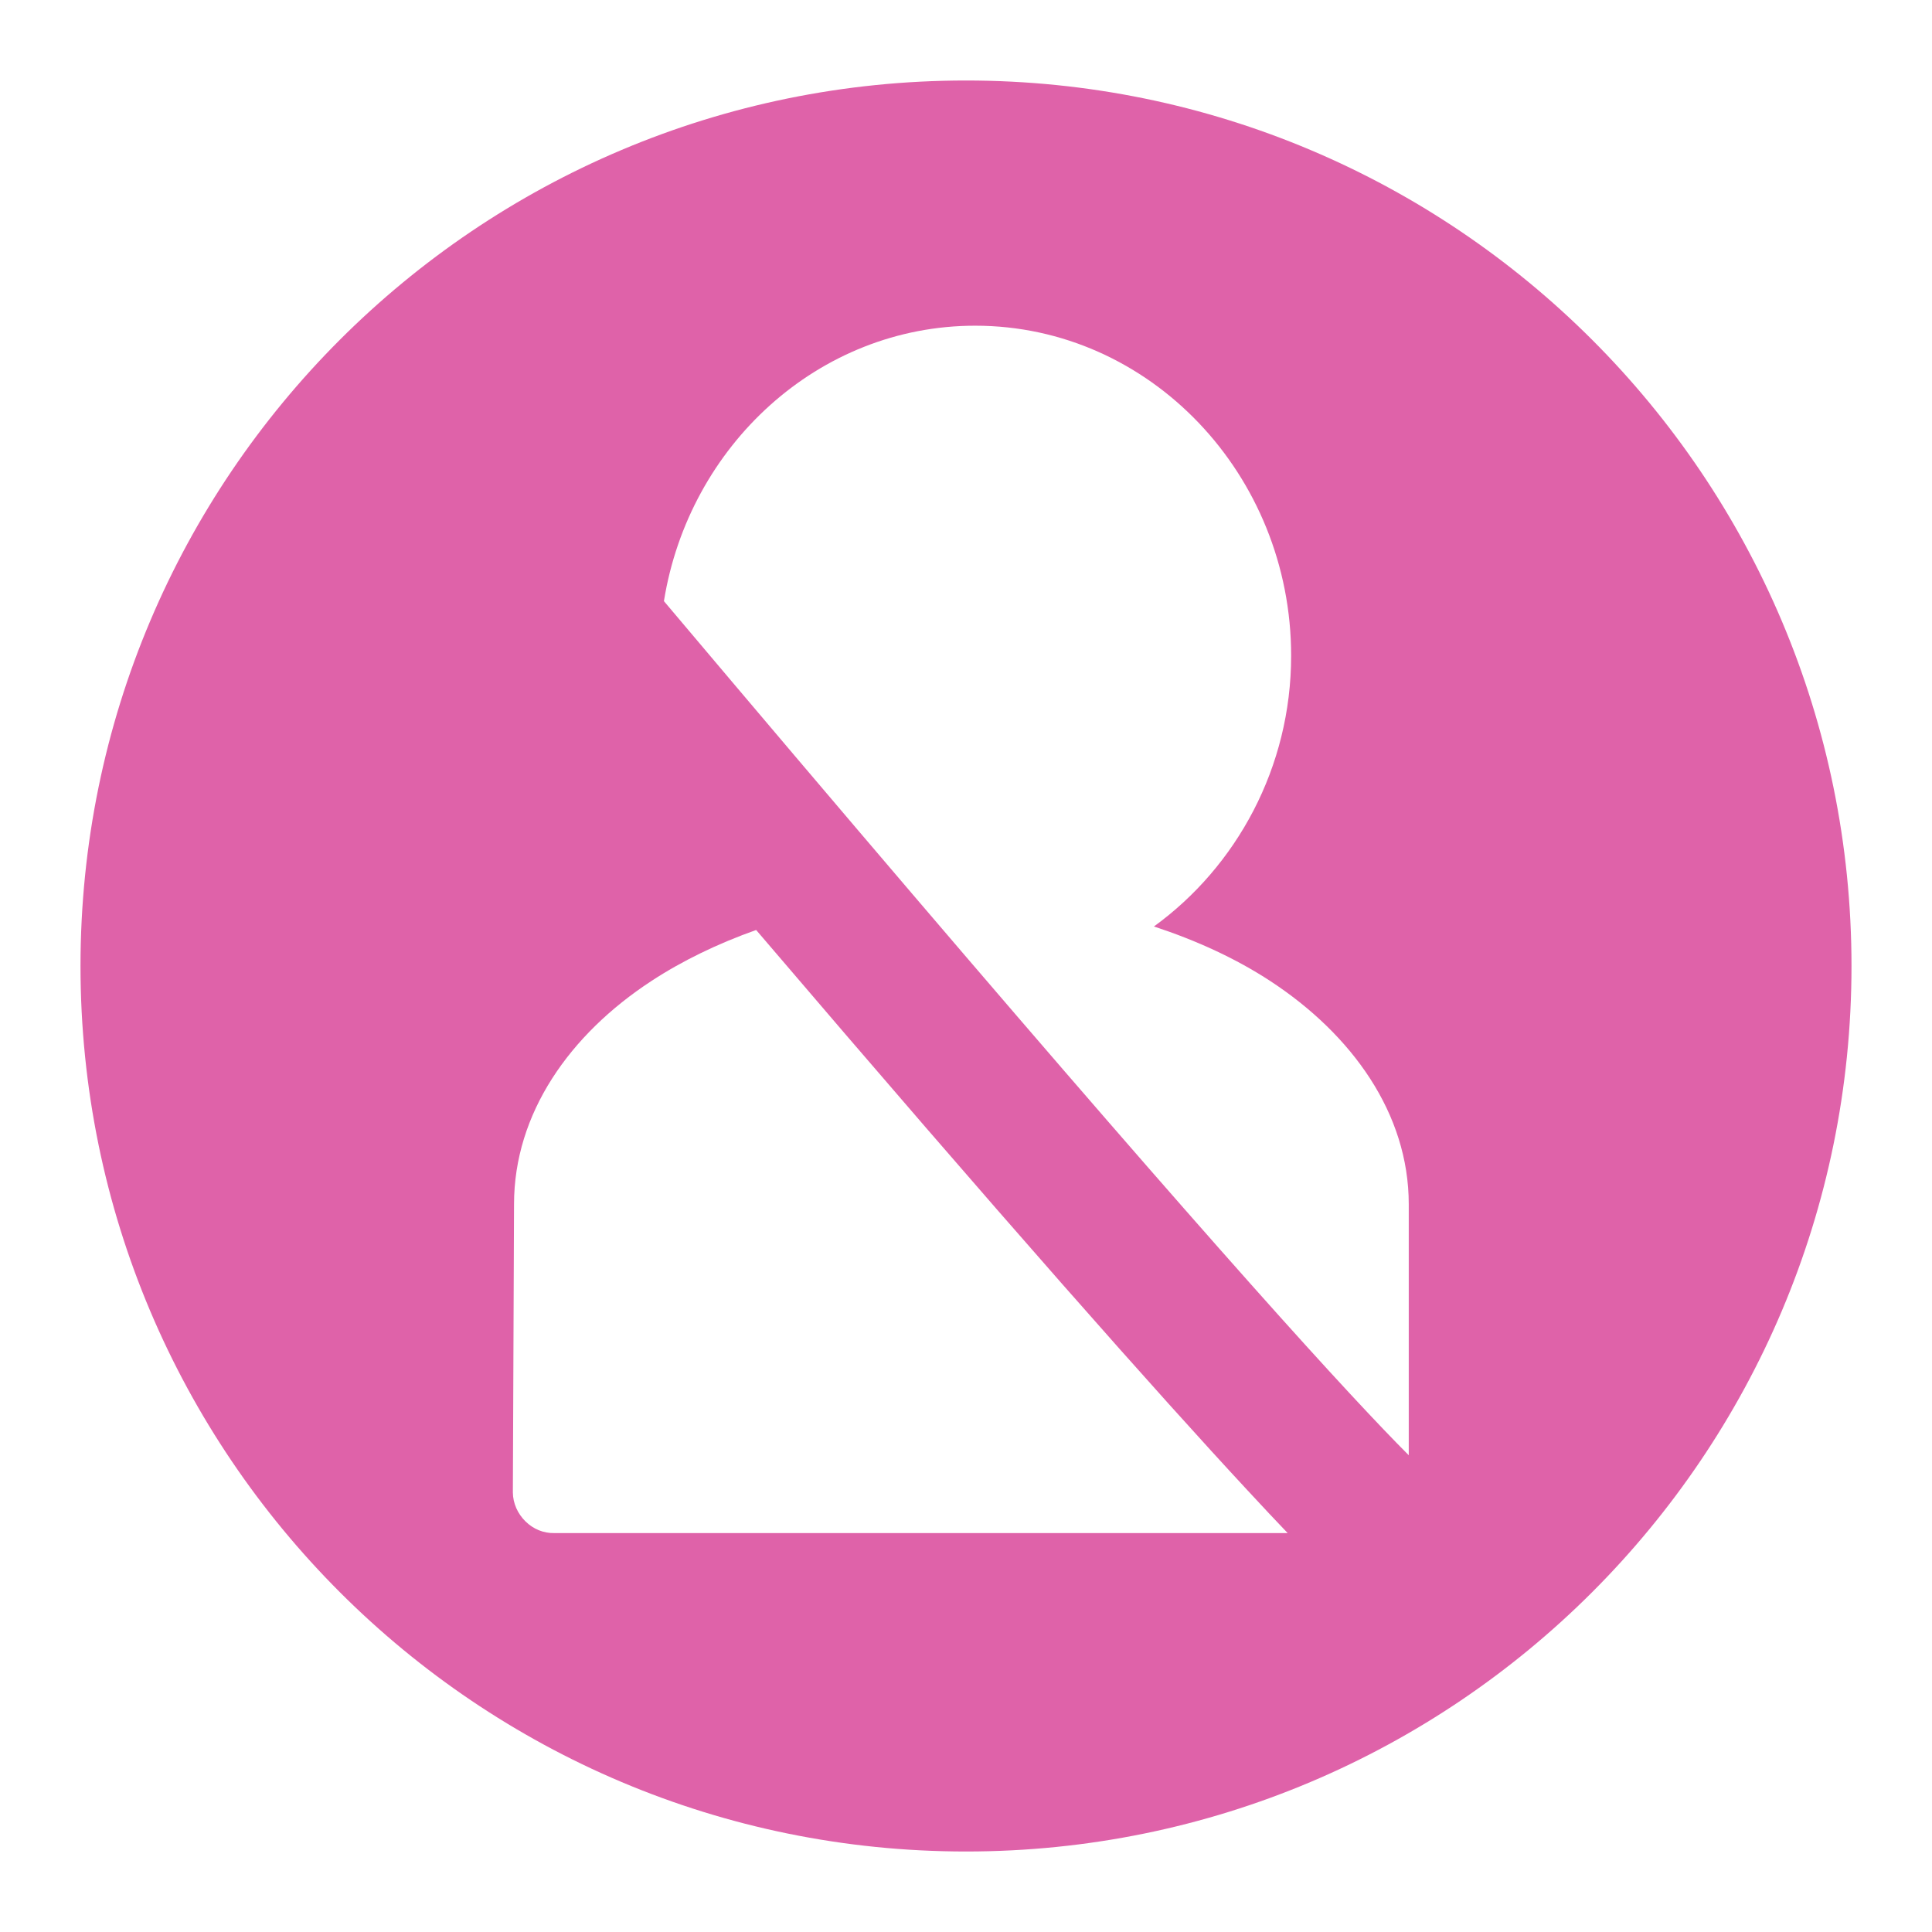 <svg xmlns="http://www.w3.org/2000/svg" width="48" height="48">
 <path d="M 24,2 C 11.85,2 2,11.846 2,24 2,36.154 11.85,46 24,46 36.15,46 46,36.154 46,24 46,11.846 36.15,2 24,2 z m 0.229,6.092 c 4.345,0 7.85,3.709 7.849,8.199 5.54e-4,2.777 -1.359,5.24 -3.409,6.727 1.057,0.347 2.042,0.799 2.893,1.357 C 33.587,25.701 35,27.662 35,29.919 l 0,6.236 c -0.376,-0.376 -0.82,-0.84 -1.461,-1.53 -2.616,-2.818 -7.819,-8.755 -17.044,-19.69 0.62,-3.858 3.835,-6.843 7.734,-6.843 z m -5.443,15.013 c 6.208,7.273 10.028,11.574 12.203,13.916 0.435,0.468 0.679,0.731 1.003,1.068 l -18.219,0 c -0.27,0.006 -0.522,-0.099 -0.716,-0.289 -0.194,-0.19 -0.313,-0.449 -0.315,-0.722 l 0.029,-7.16 c 0,-2.257 1.384,-4.217 3.409,-5.543 0.774,-0.507 1.657,-0.933 2.607,-1.27 z" fill="#df62a9"/>
</svg>
